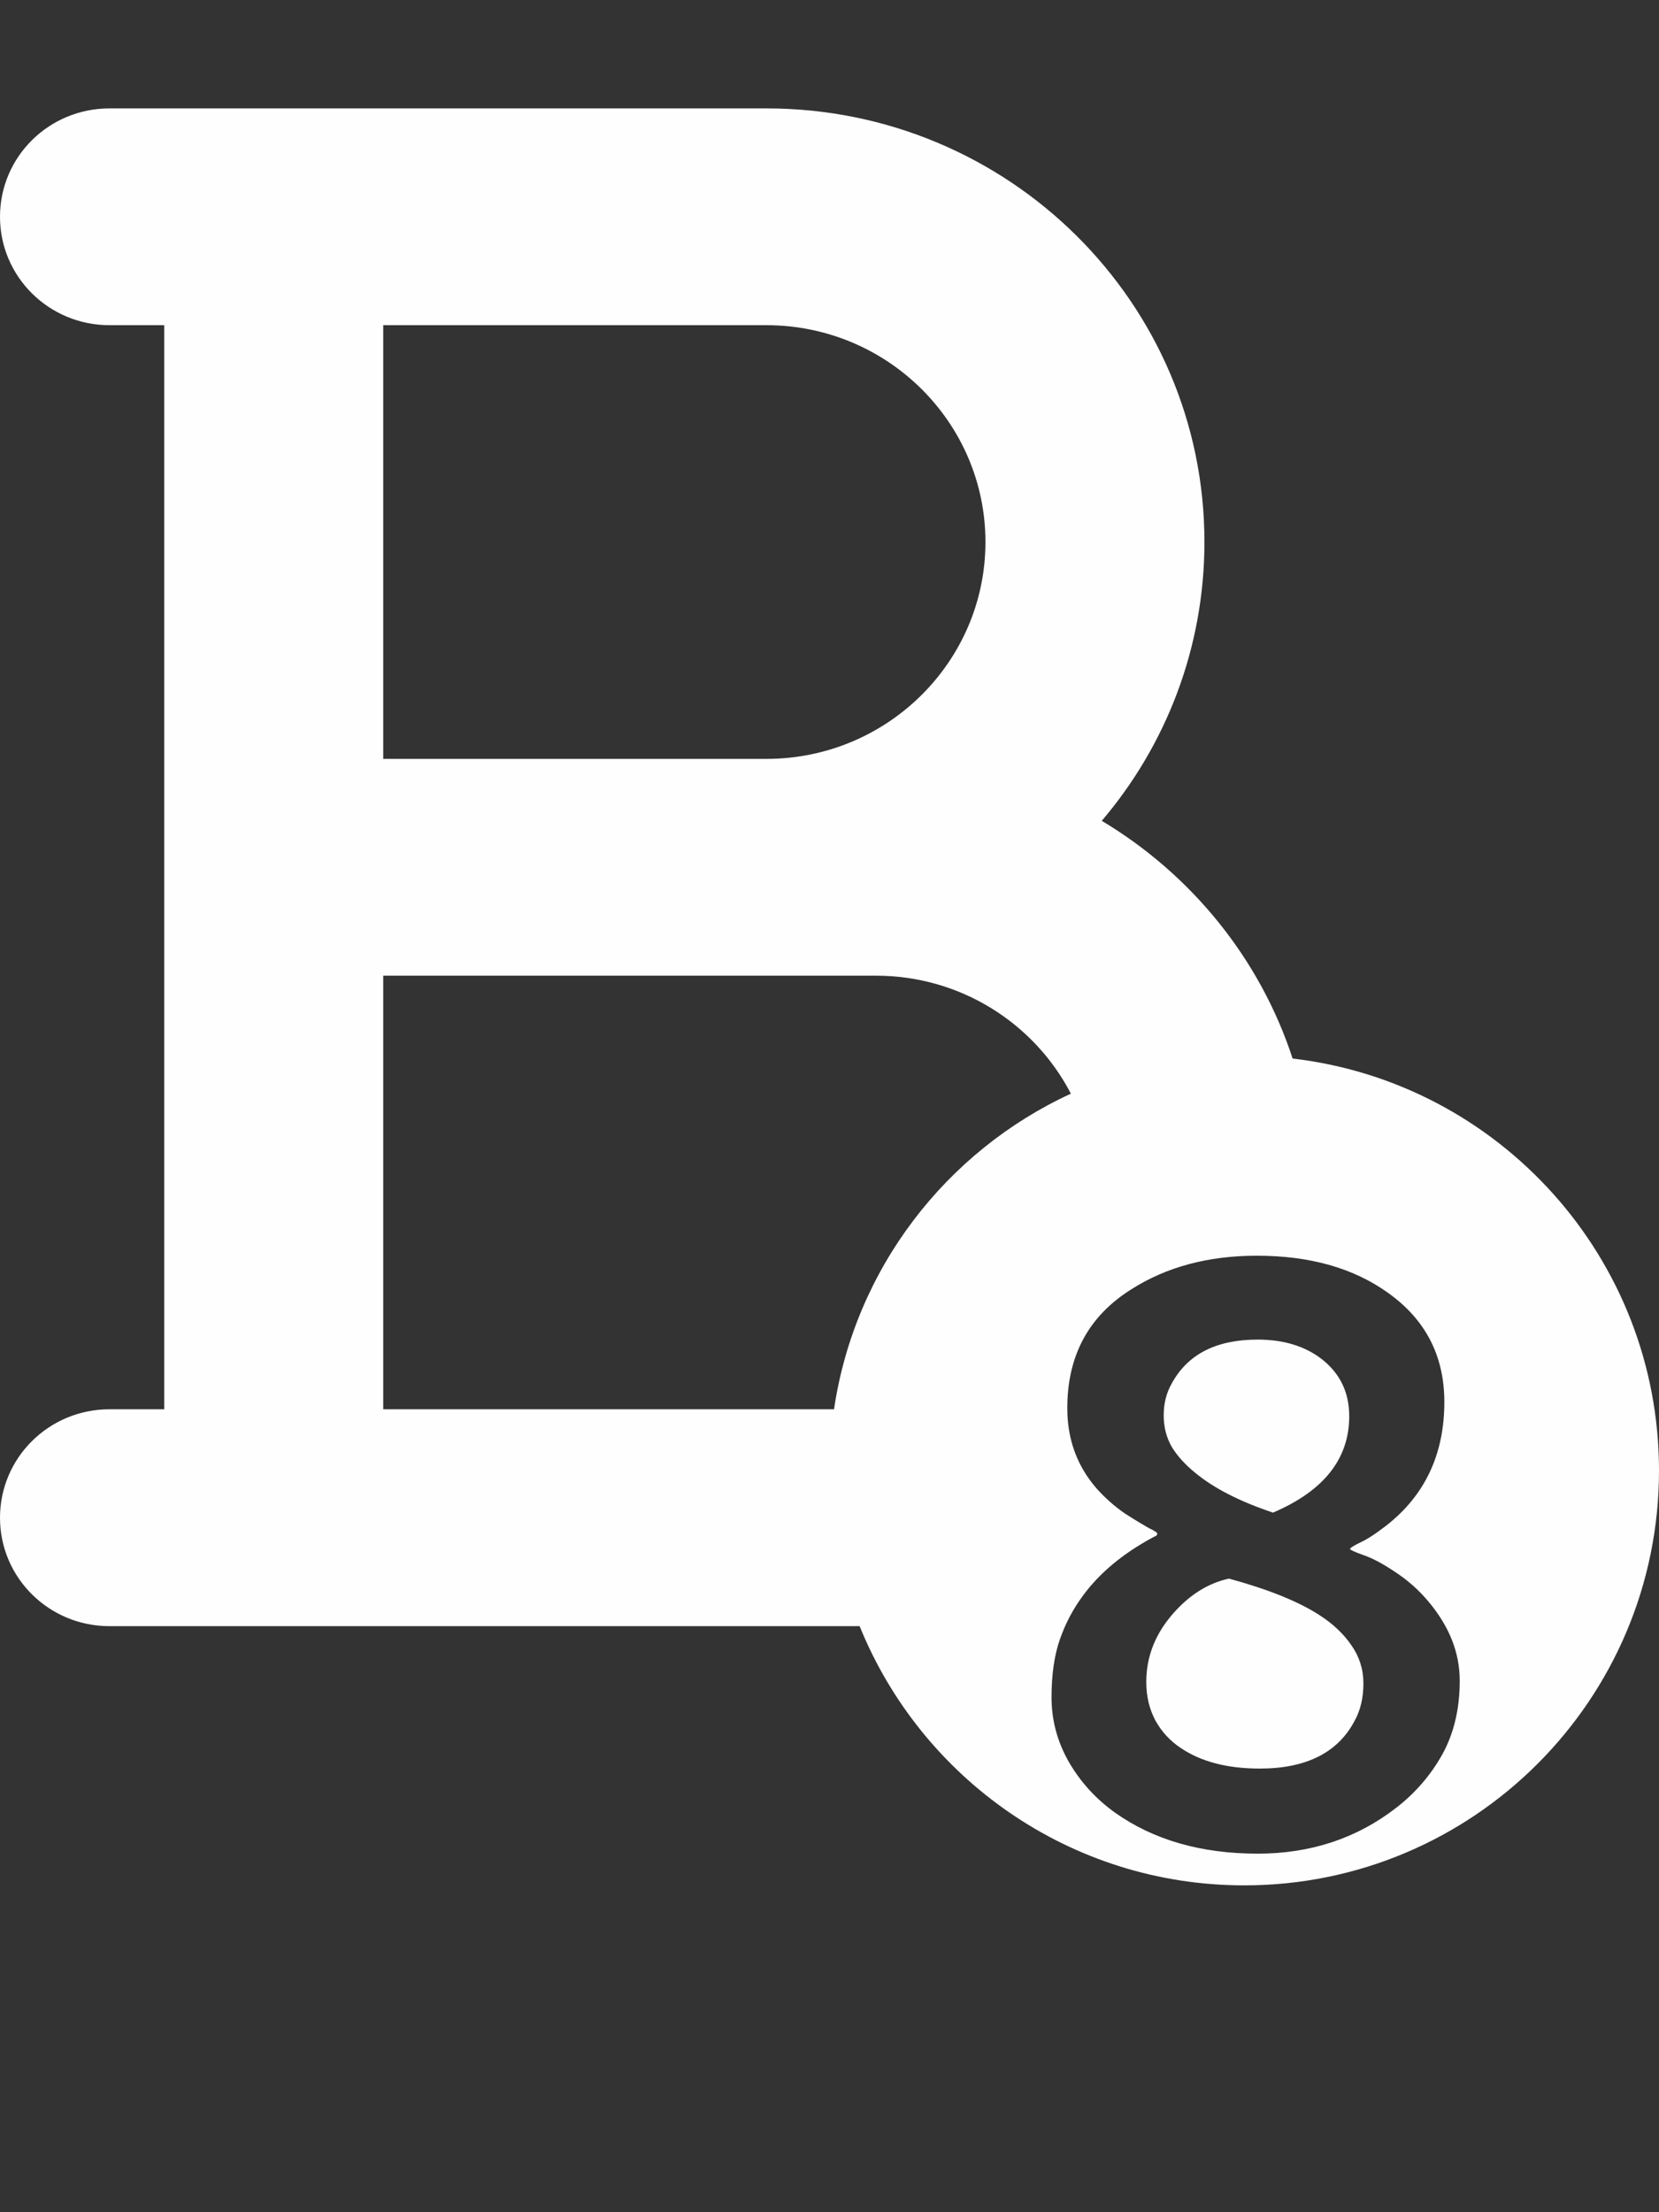 <svg width="18" height="24" viewBox="0 0 18 24" fill="none" xmlns="http://www.w3.org/2000/svg">
<rect x="0" y="0" width="18" height="24" fill="#333333" stroke="none"/>
<path fill-rule="evenodd" clip-rule="evenodd" d="M0 2.352C0 1.701 0.531 1.176 1.188 1.176H2.97H3.564H8.316C10.941 1.176 13.068 3.282 13.068 5.88C13.068 7.031 12.649 8.089 11.954 8.905C12.924 9.485 13.669 10.397 14.025 11.484C16.263 11.745 18 13.646 18 15.954C18 18.439 15.985 20.454 13.5 20.454C11.611 20.454 9.995 19.291 9.327 17.642H3.564H2.97H1.188C0.531 17.642 0 17.116 0 16.466C0 15.815 0.531 15.289 1.188 15.289H1.782V9.409V3.528H1.188C0.531 3.528 0 3.002 0 2.352ZM9.504 10.585C10.425 10.585 11.225 11.105 11.619 11.865C10.265 12.489 9.275 13.764 9.049 15.289H4.158V10.585H8.316H9.504ZM8.316 8.233C9.627 8.233 10.692 7.178 10.692 5.88C10.692 4.583 9.627 3.528 8.316 3.528H4.158V8.233H8.316ZM11.598 19.117C11.724 19.334 11.891 19.517 12.099 19.666C12.518 19.962 13.033 20.11 13.646 20.11C14.22 20.11 14.721 19.944 15.148 19.613C15.356 19.452 15.523 19.259 15.649 19.033C15.775 18.805 15.838 18.538 15.838 18.233C15.838 17.929 15.724 17.642 15.496 17.372C15.393 17.249 15.274 17.144 15.14 17.056C15.005 16.965 14.889 16.903 14.793 16.871C14.696 16.836 14.648 16.814 14.648 16.805C14.648 16.794 14.684 16.77 14.757 16.735C14.834 16.7 14.93 16.637 15.047 16.546C15.463 16.218 15.671 15.773 15.671 15.21C15.671 14.709 15.466 14.313 15.056 14.023C14.684 13.757 14.211 13.623 13.637 13.623C13.109 13.623 12.655 13.745 12.274 13.988C11.812 14.278 11.58 14.707 11.58 15.276C11.58 15.613 11.685 15.903 11.896 16.146C11.99 16.252 12.093 16.342 12.204 16.419C12.318 16.492 12.405 16.544 12.463 16.577C12.525 16.606 12.556 16.627 12.556 16.638C12.556 16.65 12.55 16.659 12.538 16.665C12.529 16.668 12.518 16.673 12.503 16.682C12.178 16.858 11.926 17.069 11.747 17.315C11.645 17.453 11.562 17.608 11.501 17.781C11.44 17.954 11.409 18.165 11.409 18.414C11.409 18.663 11.472 18.897 11.598 19.117ZM14.639 15.364C14.639 15.827 14.363 16.175 13.812 16.41C13.452 16.29 13.171 16.146 12.969 15.979C12.86 15.891 12.775 15.797 12.714 15.698C12.655 15.595 12.626 15.481 12.626 15.355C12.626 15.226 12.655 15.11 12.714 15.008C12.887 14.691 13.197 14.533 13.646 14.533C13.927 14.533 14.158 14.604 14.34 14.744C14.539 14.899 14.639 15.106 14.639 15.364ZM12.538 18.669C12.471 18.545 12.437 18.405 12.437 18.247C12.437 17.965 12.54 17.712 12.745 17.486C12.92 17.293 13.117 17.173 13.334 17.126C13.764 17.243 14.094 17.377 14.322 17.526C14.463 17.617 14.576 17.724 14.661 17.847C14.748 17.97 14.793 18.109 14.793 18.264C14.793 18.416 14.762 18.55 14.7 18.664C14.519 19.013 14.174 19.187 13.668 19.187C13.316 19.187 13.03 19.112 12.81 18.963C12.696 18.887 12.605 18.789 12.538 18.669Z" fill="#FFFEFE"/>
</svg>
